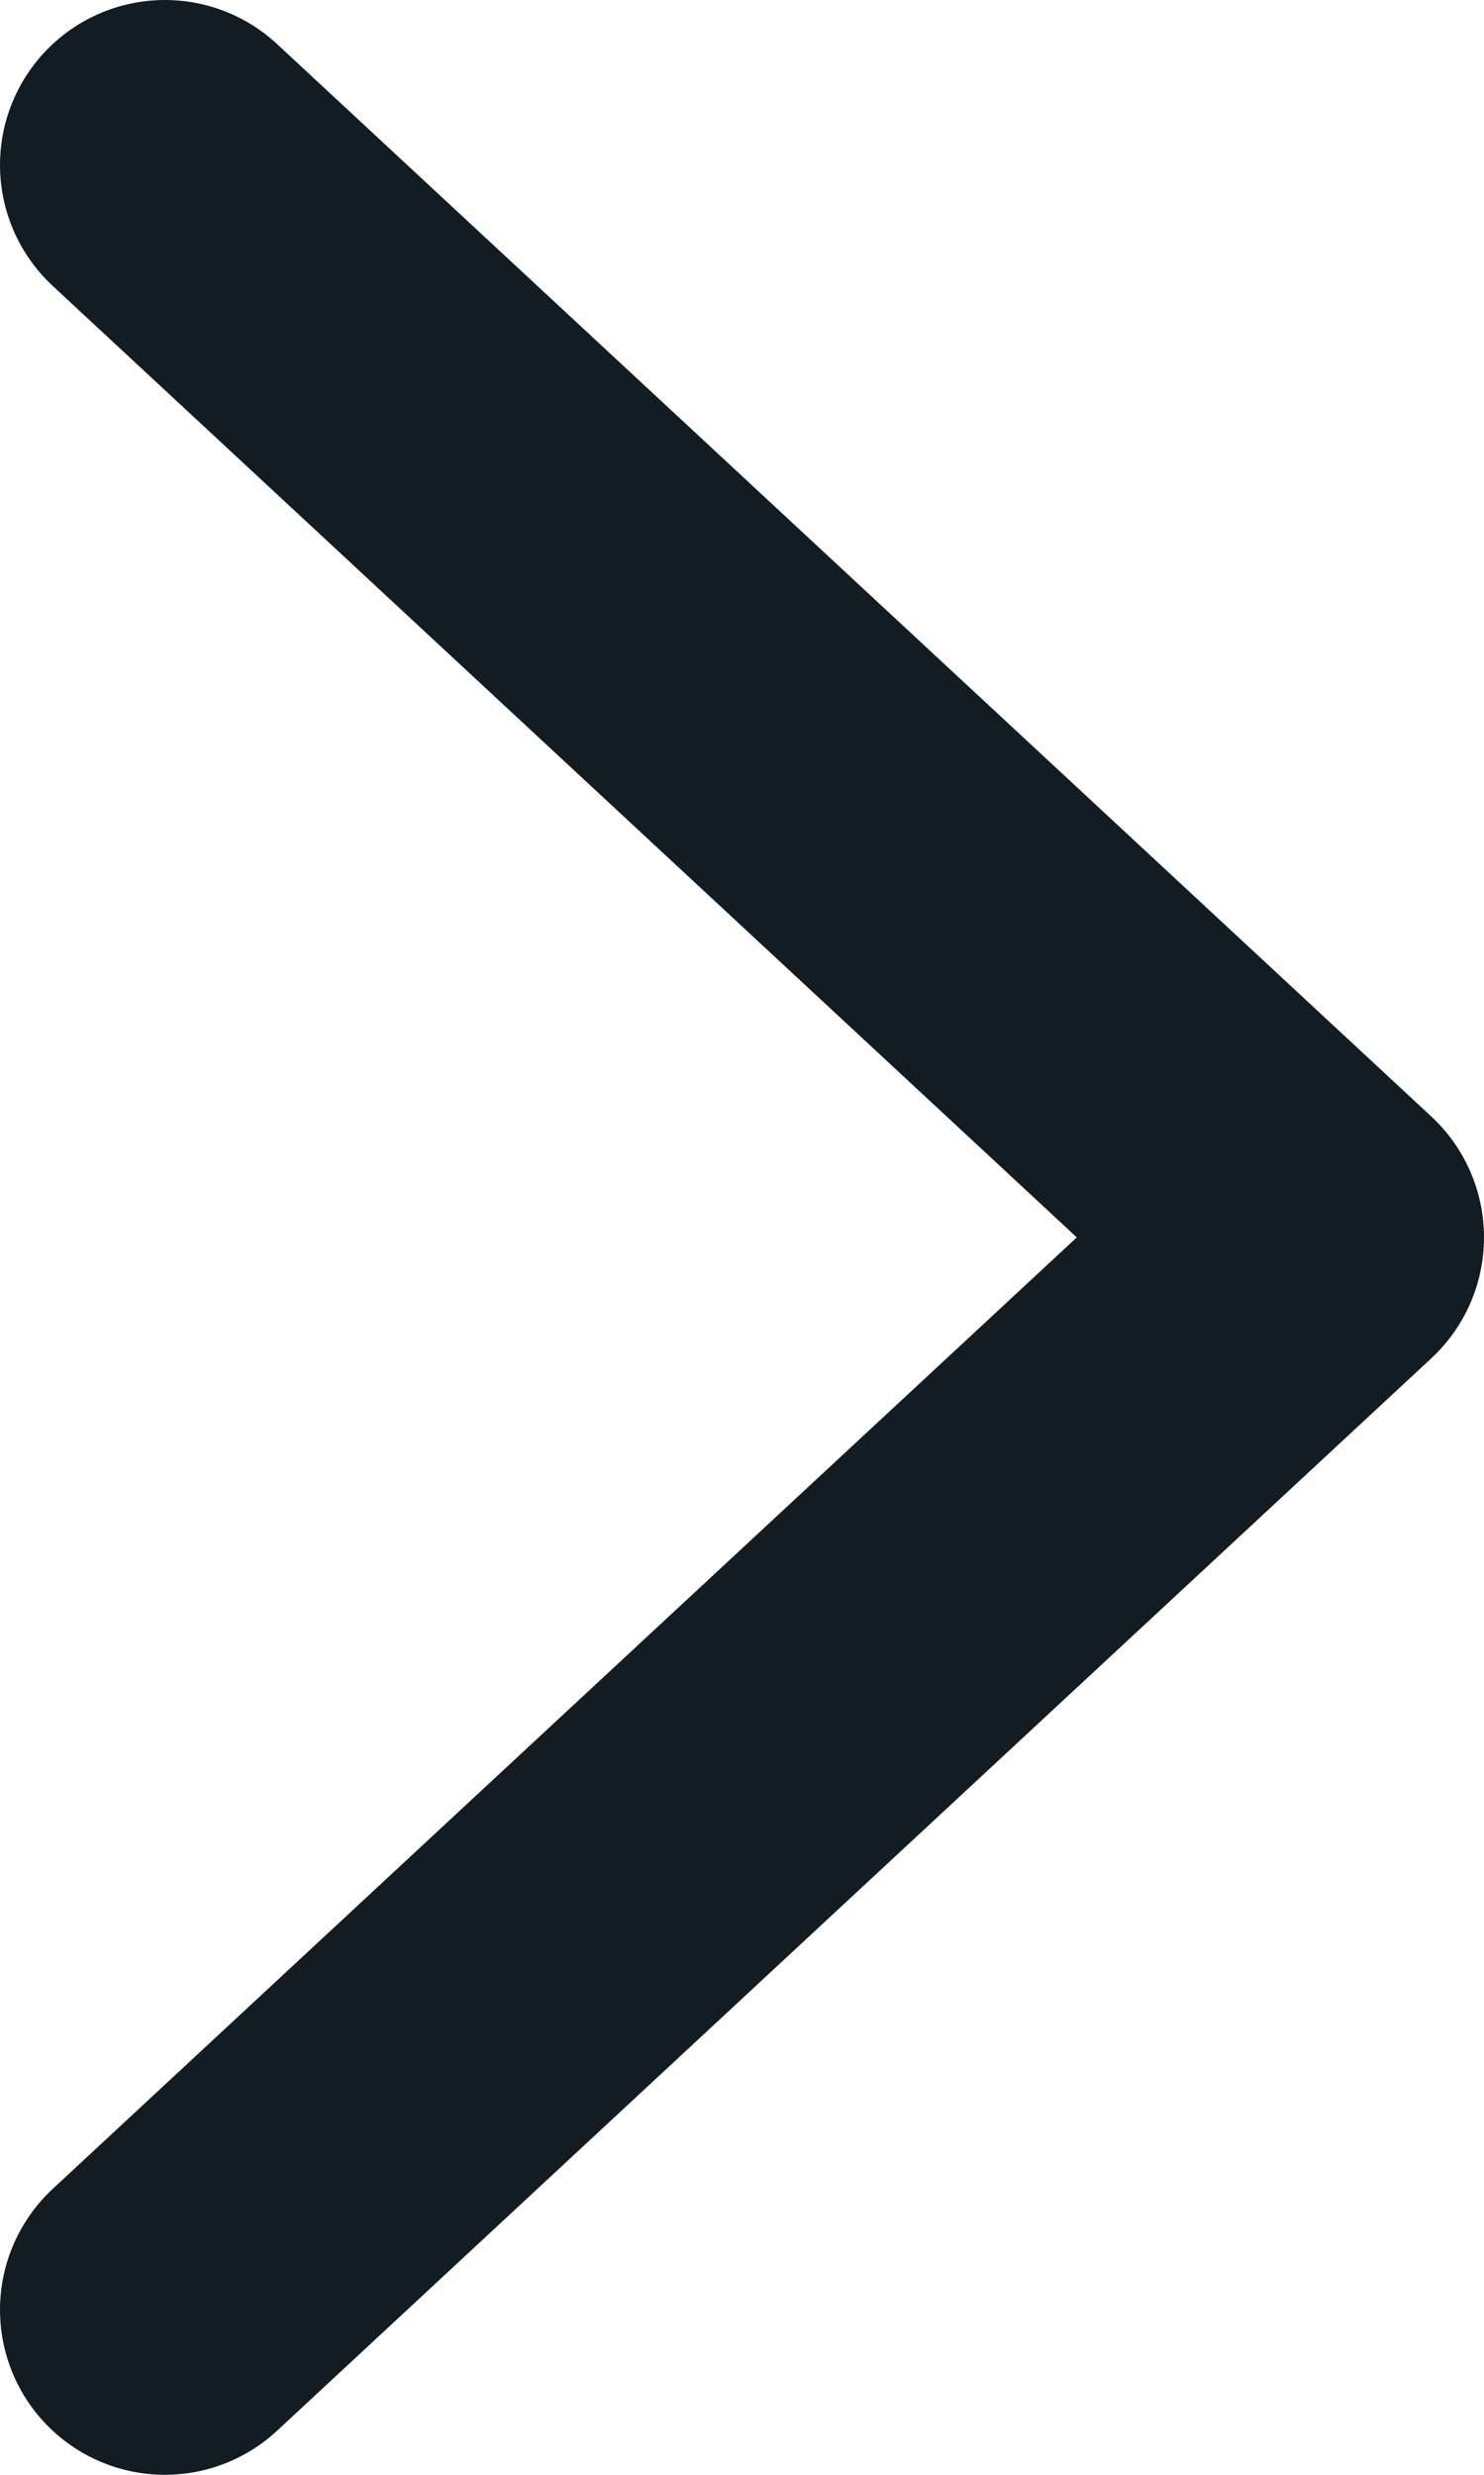 <svg width="9" height="15" viewBox="0 0 9 15" fill="none" xmlns="http://www.w3.org/2000/svg">
<path d="M1 1L8 7.5L1 14" stroke="#121C22" stroke-width="2" stroke-linecap="round" stroke-linejoin="round"/>
</svg>
